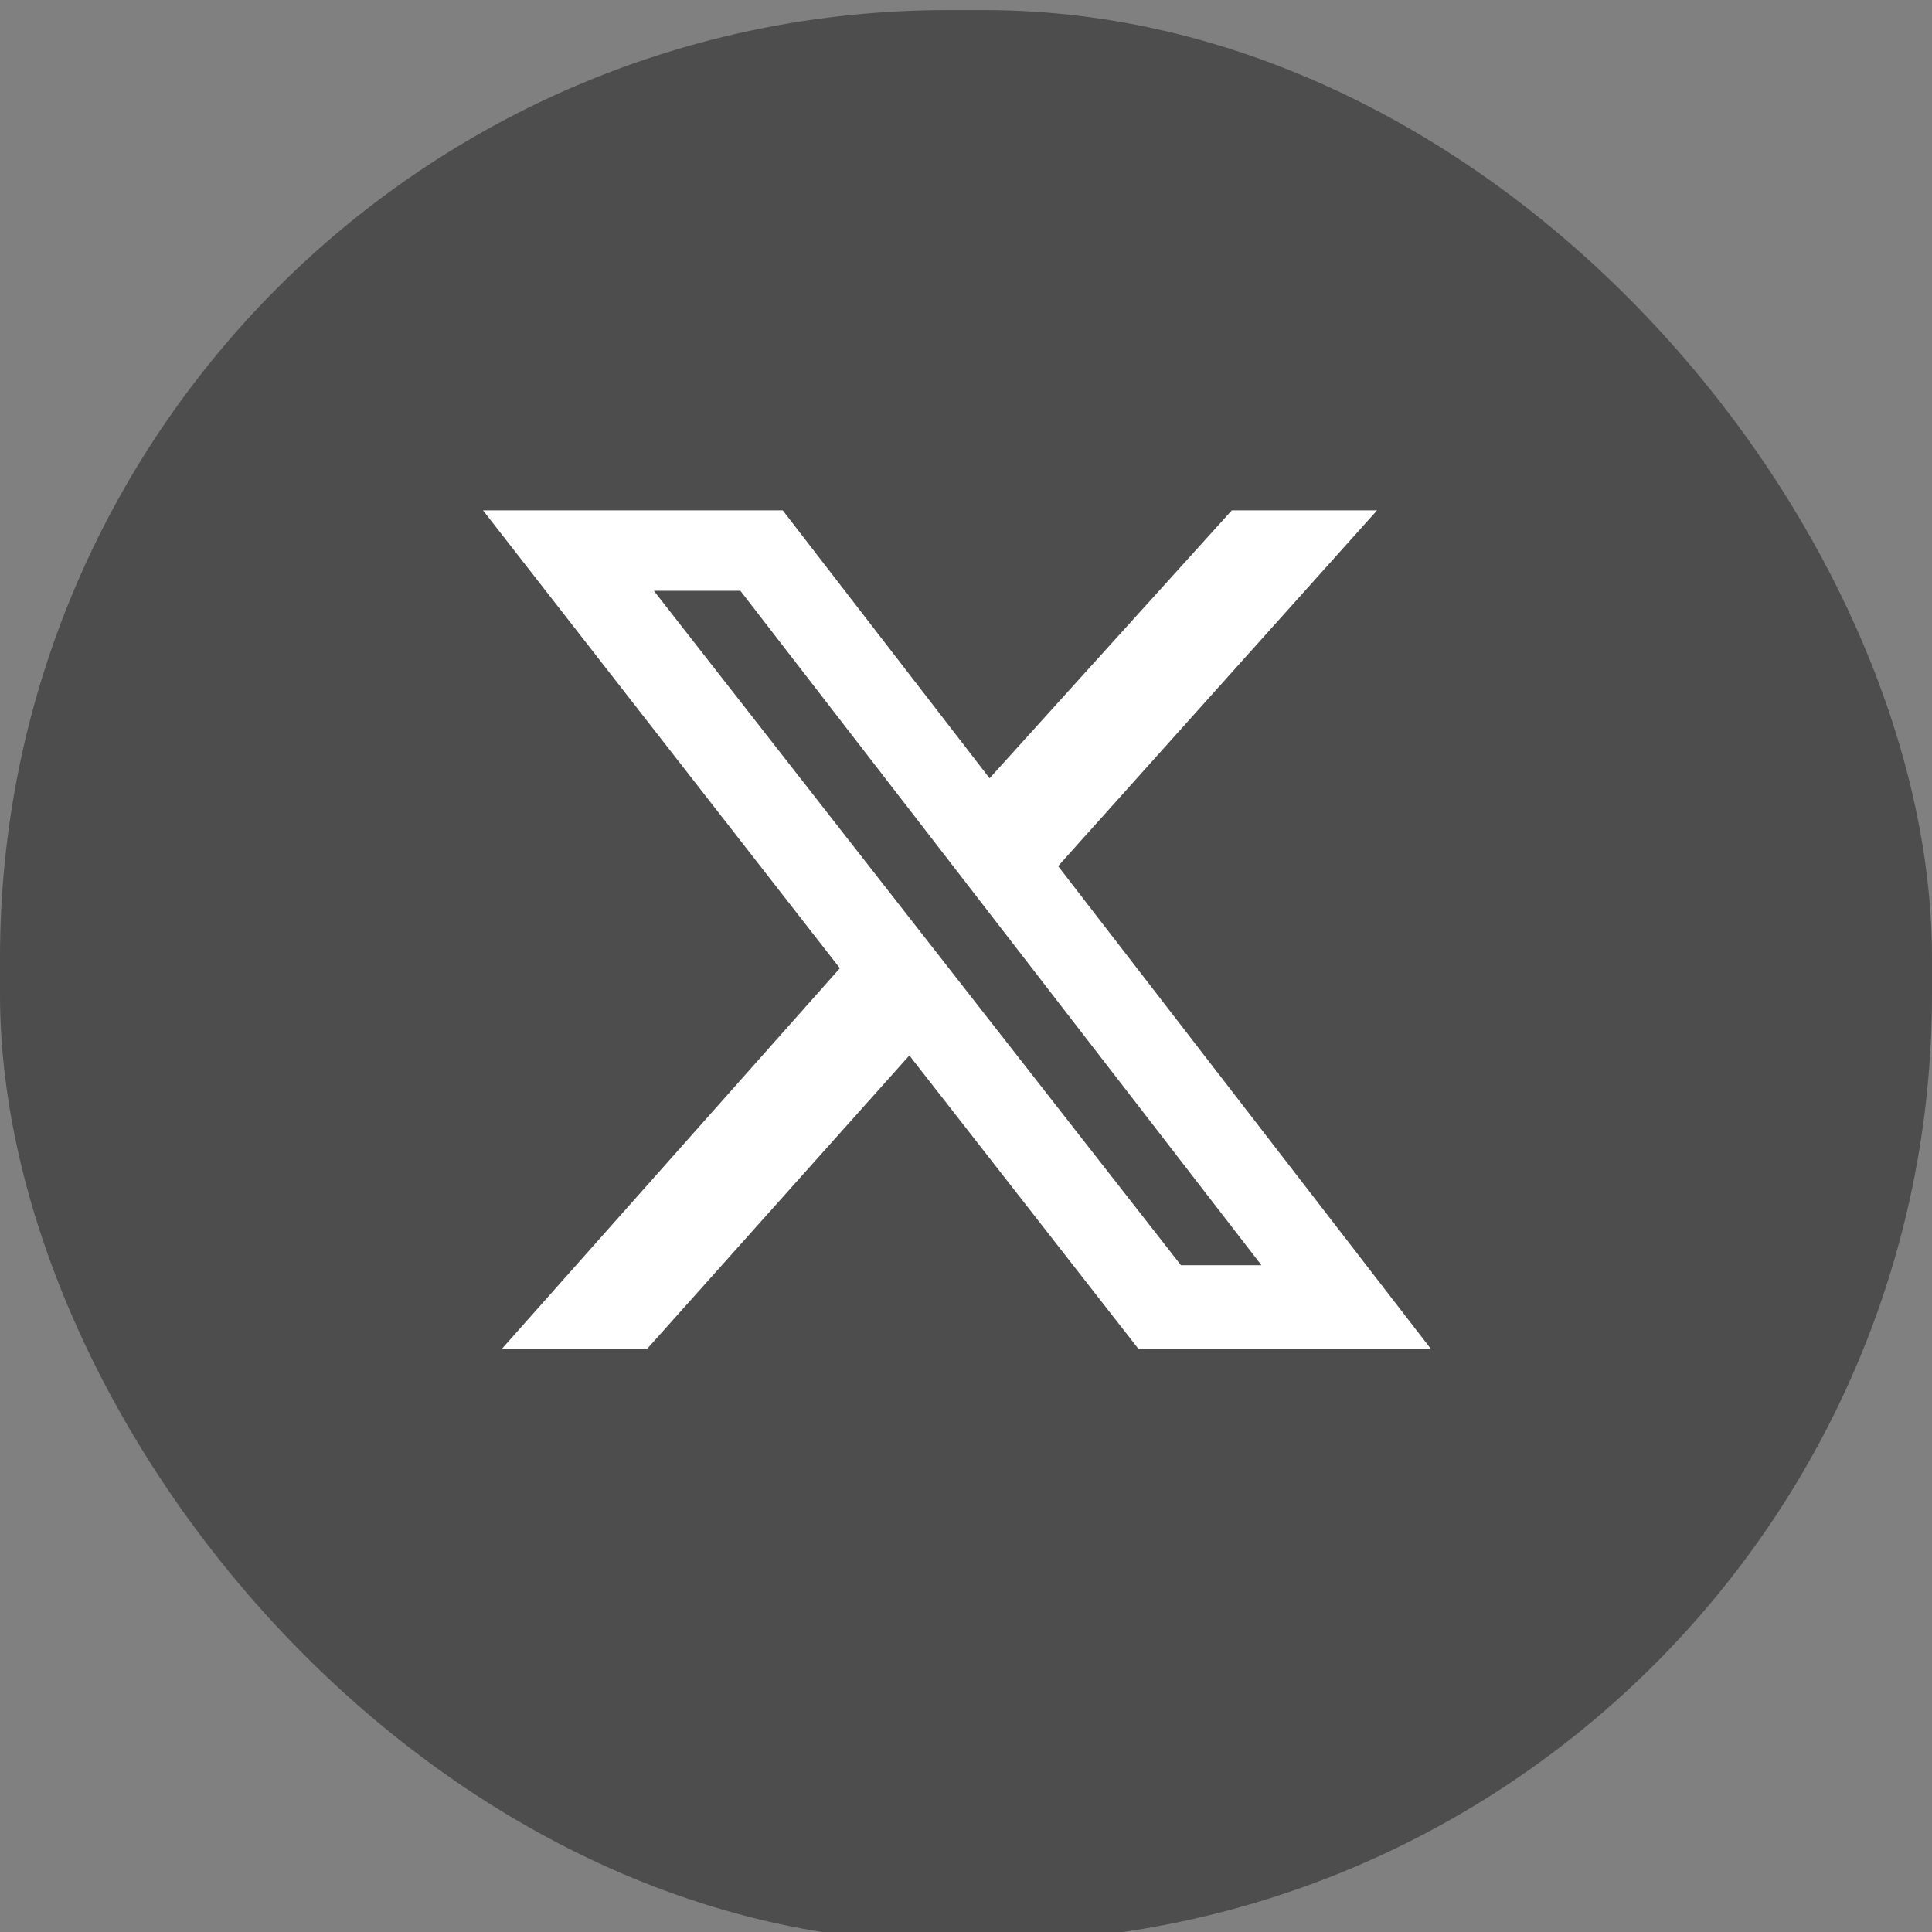 <svg width="53" height="53" viewBox="0 0 53 53" fill="none" xmlns="http://www.w3.org/2000/svg">
<rect x="0" y="0" width="53" height="53" fill="#808080" stroke="none"/>
<rect y="0.277" width="53" height="53" rx="26" fill="black" fill-opacity="0.4"/>
<path d="M33.792 14H37.777L29.027 23.76L39.25 37H31.227L24.946 28.954L17.755 37H13.77L23.04 26.561L13.25 14H21.472L27.147 21.35L33.792 14ZM32.397 34.709H34.606L20.311 16.207H17.937L32.397 34.709Z" fill="white"/>
</svg>
